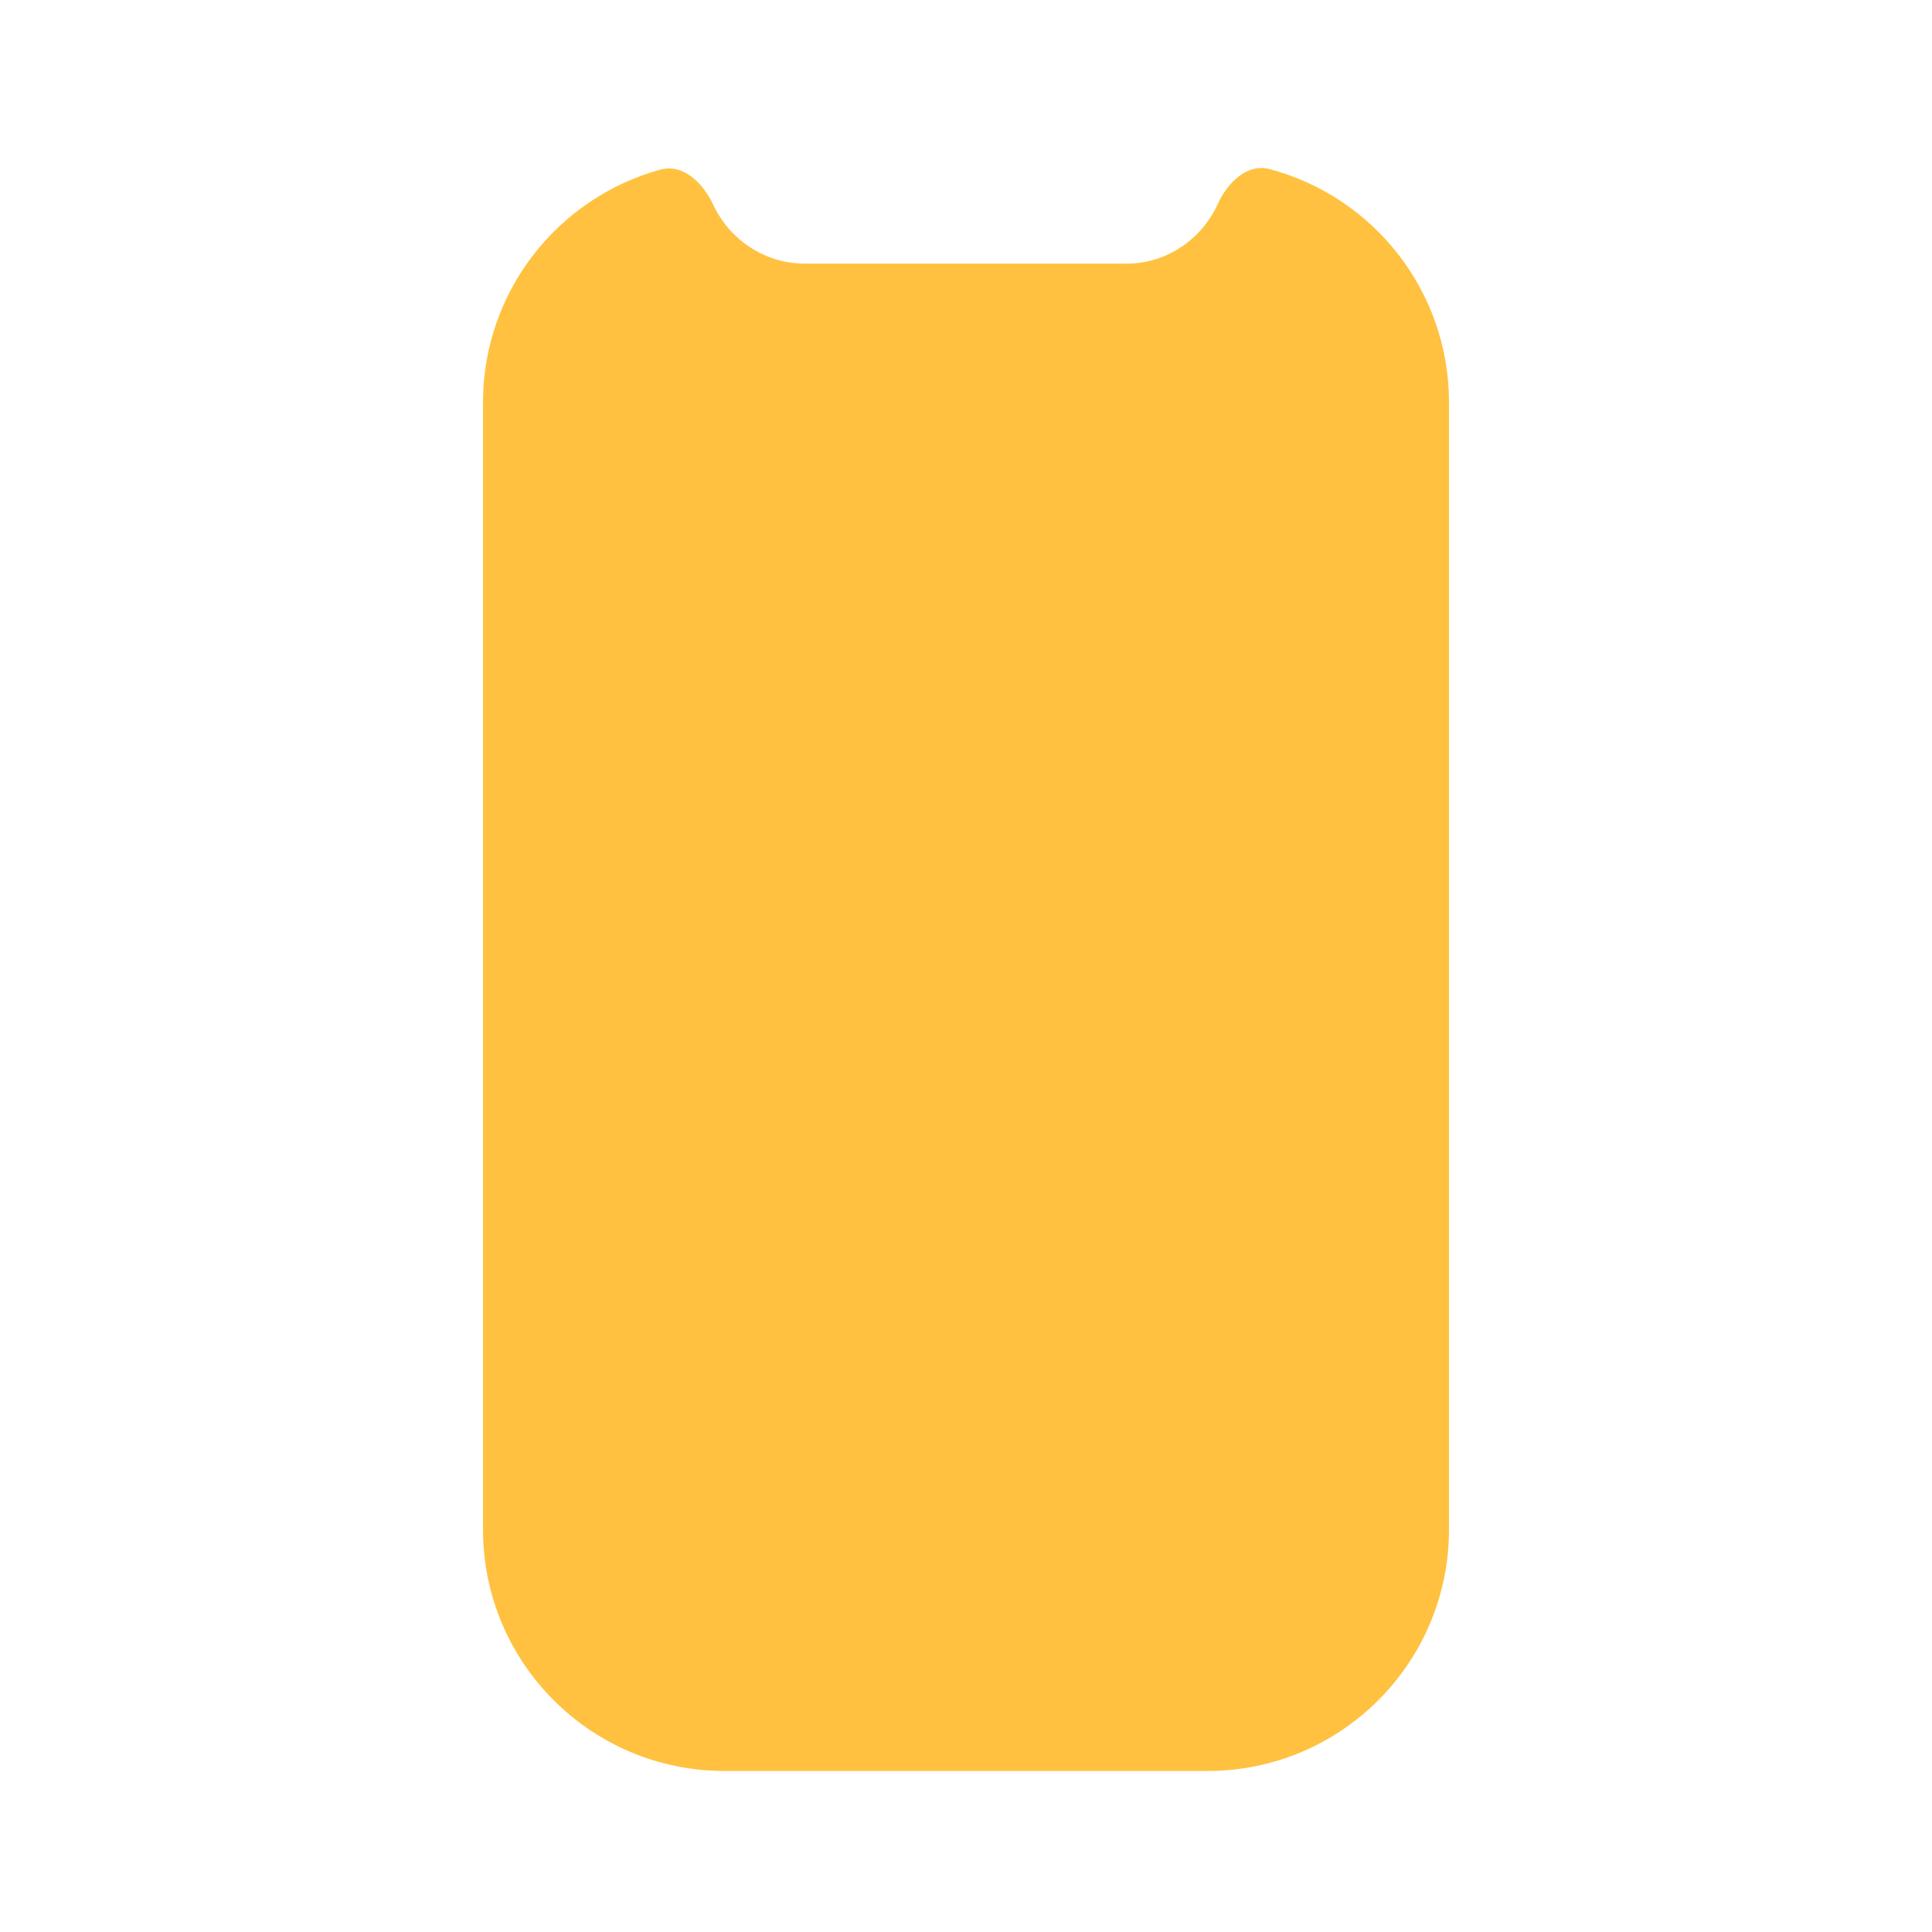 <svg width="20" height="20" viewBox="0 0 20 20" fill="none" xmlns="http://www.w3.org/2000/svg">
<path d="M11.661 2.729C12.084 2.729 12.443 2.472 12.607 2.11C12.708 1.89 12.911 1.688 13.145 1.751C14.213 2.035 15 3.009 15 4.167V15.833C15 17.214 13.881 18.333 12.5 18.333H7.5C6.119 18.333 5 17.214 5 15.833V4.167C5 3.016 5.777 2.047 6.836 1.756C7.073 1.691 7.279 1.897 7.383 2.119C7.549 2.476 7.913 2.729 8.328 2.729H11.661Z" fill="#FFC13F"/>
</svg>

